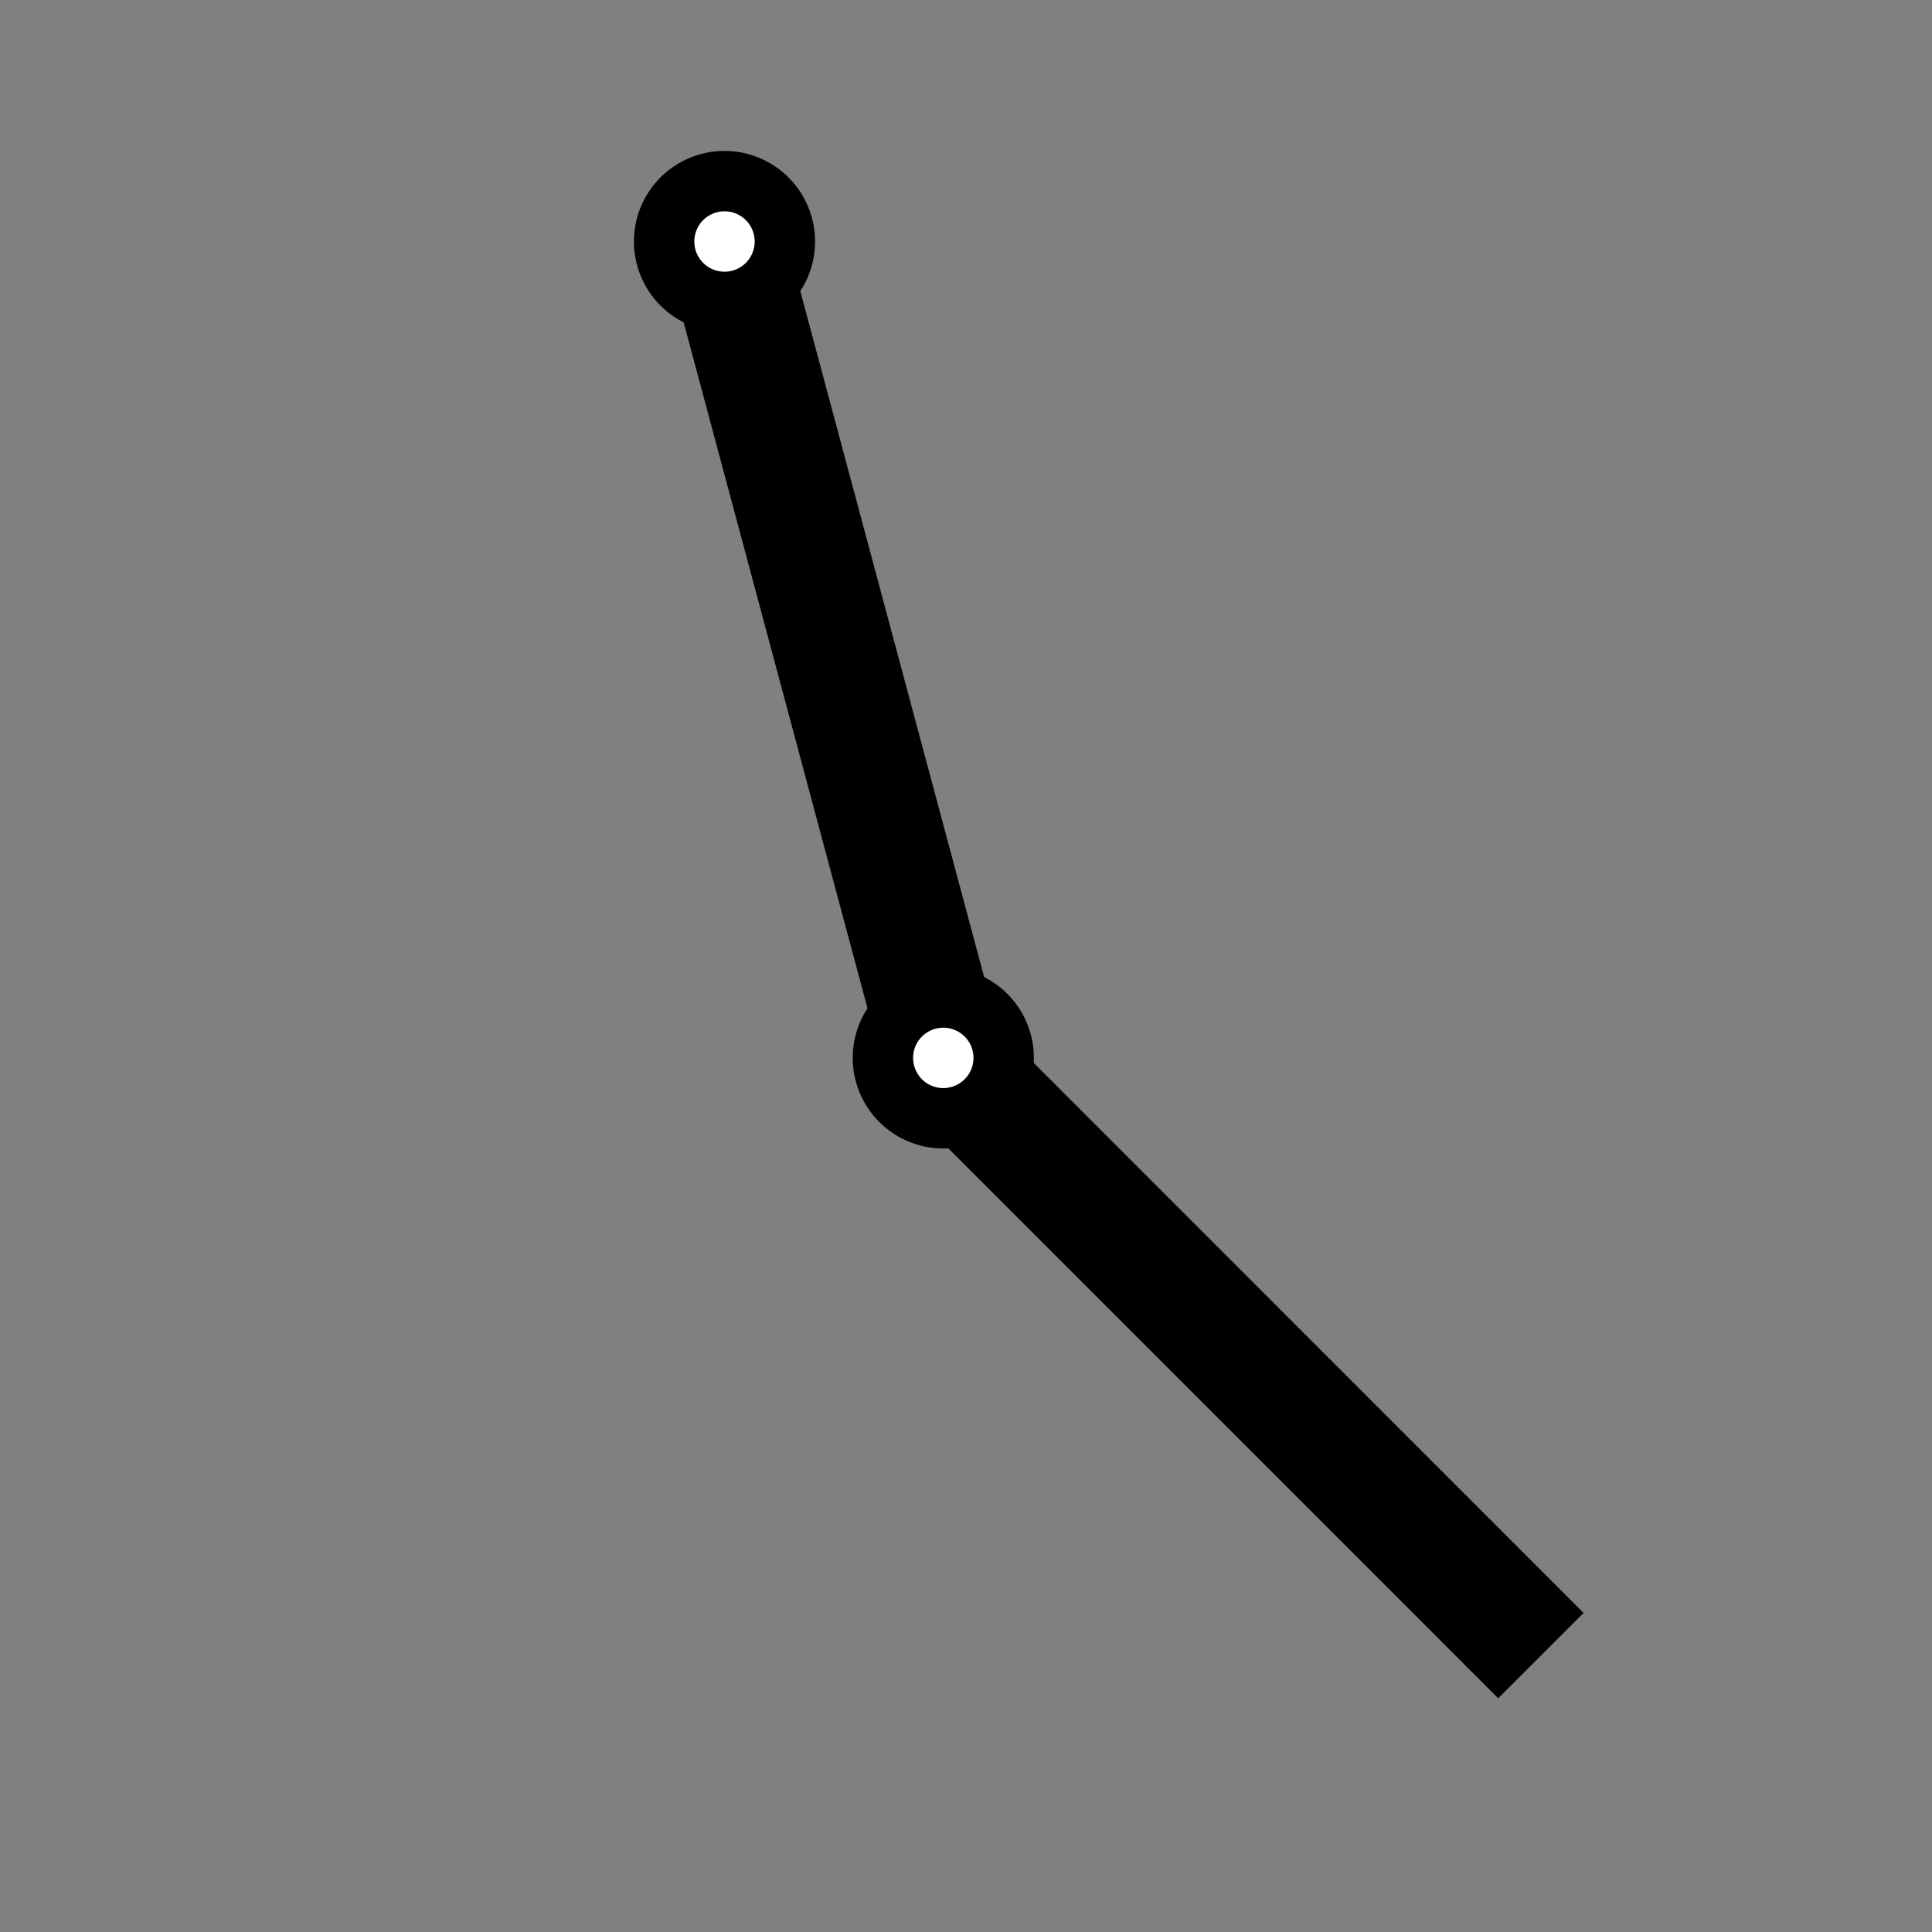 <?xml version="1.0" encoding="UTF-8" standalone="no"?>
<!-- Created with Inkscape (http://www.inkscape.org/) -->

<svg
   xmlns:dc="http://purl.org/dc/elements/1.1/"
   xmlns:cc="http://creativecommons.org/ns#"
   xmlns:rdf="http://www.w3.org/1999/02/22-rdf-syntax-ns#"
   xmlns:svg="http://www.w3.org/2000/svg"
   xmlns="http://www.w3.org/2000/svg"
   xmlns:sodipodi="http://sodipodi.sourceforge.net/DTD/sodipodi-0.dtd"
   xmlns:inkscape="http://www.inkscape.org/namespaces/inkscape"
   width="16px"
   height="16px"
   id="svg2447"
   sodipodi:version="0.32"
   inkscape:version="0.48.3.1 r9886"
   sodipodi:docname="exit.svg"
   inkscape:output_extension="org.inkscape.output.svg.inkscape"
   version="1.1">
  <rect width="100%" height="100%" fill="#808080" stroke="none"/>
  <defs
     id="defs2449">
    <inkscape:perspective
       sodipodi:type="inkscape:persp3d"
       inkscape:vp_x="0 : 8 : 1"
       inkscape:vp_y="0 : 1000 : 0"
       inkscape:vp_z="16 : 8 : 1"
       inkscape:persp3d-origin="8 : 5.3333333 : 1"
       id="perspective2455" />
    <marker
       id="marker10912-2"
       orient="auto"
       markerHeight="6.886"
       markerWidth="10.886">
      <path
         style="fill:#008000;stroke:#008000;stroke-width:0.886;stroke-linecap:butt;stroke-linejoin:bevel;stroke-miterlimit:4;stroke-opacity:1;stroke-dasharray:none"
         d="m -10,-3 c 0,0 1,1.093 1,3 -10e-6,1.907 -1,3 -1,3 L 0,0 -10,-3 z"
         id="path7435-8-1-9"
         sodipodi:nodetypes="czccc"
         inkscape:transform-center-x="5"
         inkscape:connector-curvature="0" />
    </marker>
  </defs>
  <sodipodi:namedview
     id="base"
     pagecolor="#ffffff"
     bordercolor="#666666"
     borderopacity="1.0"
     inkscape:pageopacity="0.0"
     inkscape:pageshadow="2"
     inkscape:zoom="22.146584"
     inkscape:cx="-2.1463301"
     inkscape:cy="6.6955793"
     inkscape:current-layer="layer1"
     showgrid="true"
     inkscape:grid-bbox="true"
     inkscape:document-units="px"
     inkscape:window-width="1920"
     inkscape:window-height="975"
     inkscape:window-x="0"
     inkscape:window-y="31"
     inkscape:snap-global="true"
     inkscape:snap-grids="true"
     inkscape:snap-page="true"
     inkscape:window-maximized="1"
     inkscape:object-paths="true"
     inkscape:snap-intersection-paths="true"
     inkscape:object-nodes="true"
     inkscape:snap-smooth-nodes="true"
     inkscape:snap-midpoints="true"
     inkscape:snap-object-midpoints="true">
    <inkscape:grid
       type="xygrid"
       id="grid2987" />
  </sodipodi:namedview>
  <g
     id="layer1"
     inkscape:label="Layer 1"
     inkscape:groupmode="layer">
    <path
       style="fill:none;stroke:#000000;stroke-width:1px;stroke-linecap:butt;stroke-linejoin:miter;stroke-opacity:1"
       d="M 6,2 7.812,8.761"
       id="path5086"
       inkscape:connector-curvature="0" />
    <path
       sodipodi:type="arc"
       style="fill:#ffffff;stroke:#000000;stroke-width:0.5;stroke-linecap:round;stroke-linejoin:miter;stroke-miterlimit:4;stroke-dasharray:none;stroke-dashoffset:0"
       id="path5028"
       sodipodi:cx="2.5"
       sodipodi:cy="2.5"
       sodipodi:rx="0.5"
       sodipodi:ry="0.5"
       d="m 3,2.5 a 0.5,0.5 0 1 1 -1,0 0.5,0.5 0 1 1 1,0 z"
       transform="translate(3.5,-0.5)" />
    <path
       style="fill:none;stroke:#000000;stroke-width:1px;stroke-linecap:butt;stroke-linejoin:miter;stroke-opacity:1"
       d="M 7.812,8.761 12.761,13.711"
       id="path5086-9"
       inkscape:connector-curvature="0" />
    <path
       transform="translate(5.312,6.261)"
       sodipodi:type="arc"
       style="fill:#ffffff;stroke:#000000;stroke-width:0.5;stroke-linecap:round;stroke-linejoin:miter;stroke-miterlimit:4;stroke-dasharray:none;stroke-dashoffset:0"
       id="path5028-7"
       sodipodi:cx="2.5"
       sodipodi:cy="2.5"
       sodipodi:rx="0.5"
       sodipodi:ry="0.5"
       d="m 3,2.5 a 0.5,0.5 0 1 1 -1,0 0.5,0.5 0 1 1 1,0 z" />
  </g>
</svg>
